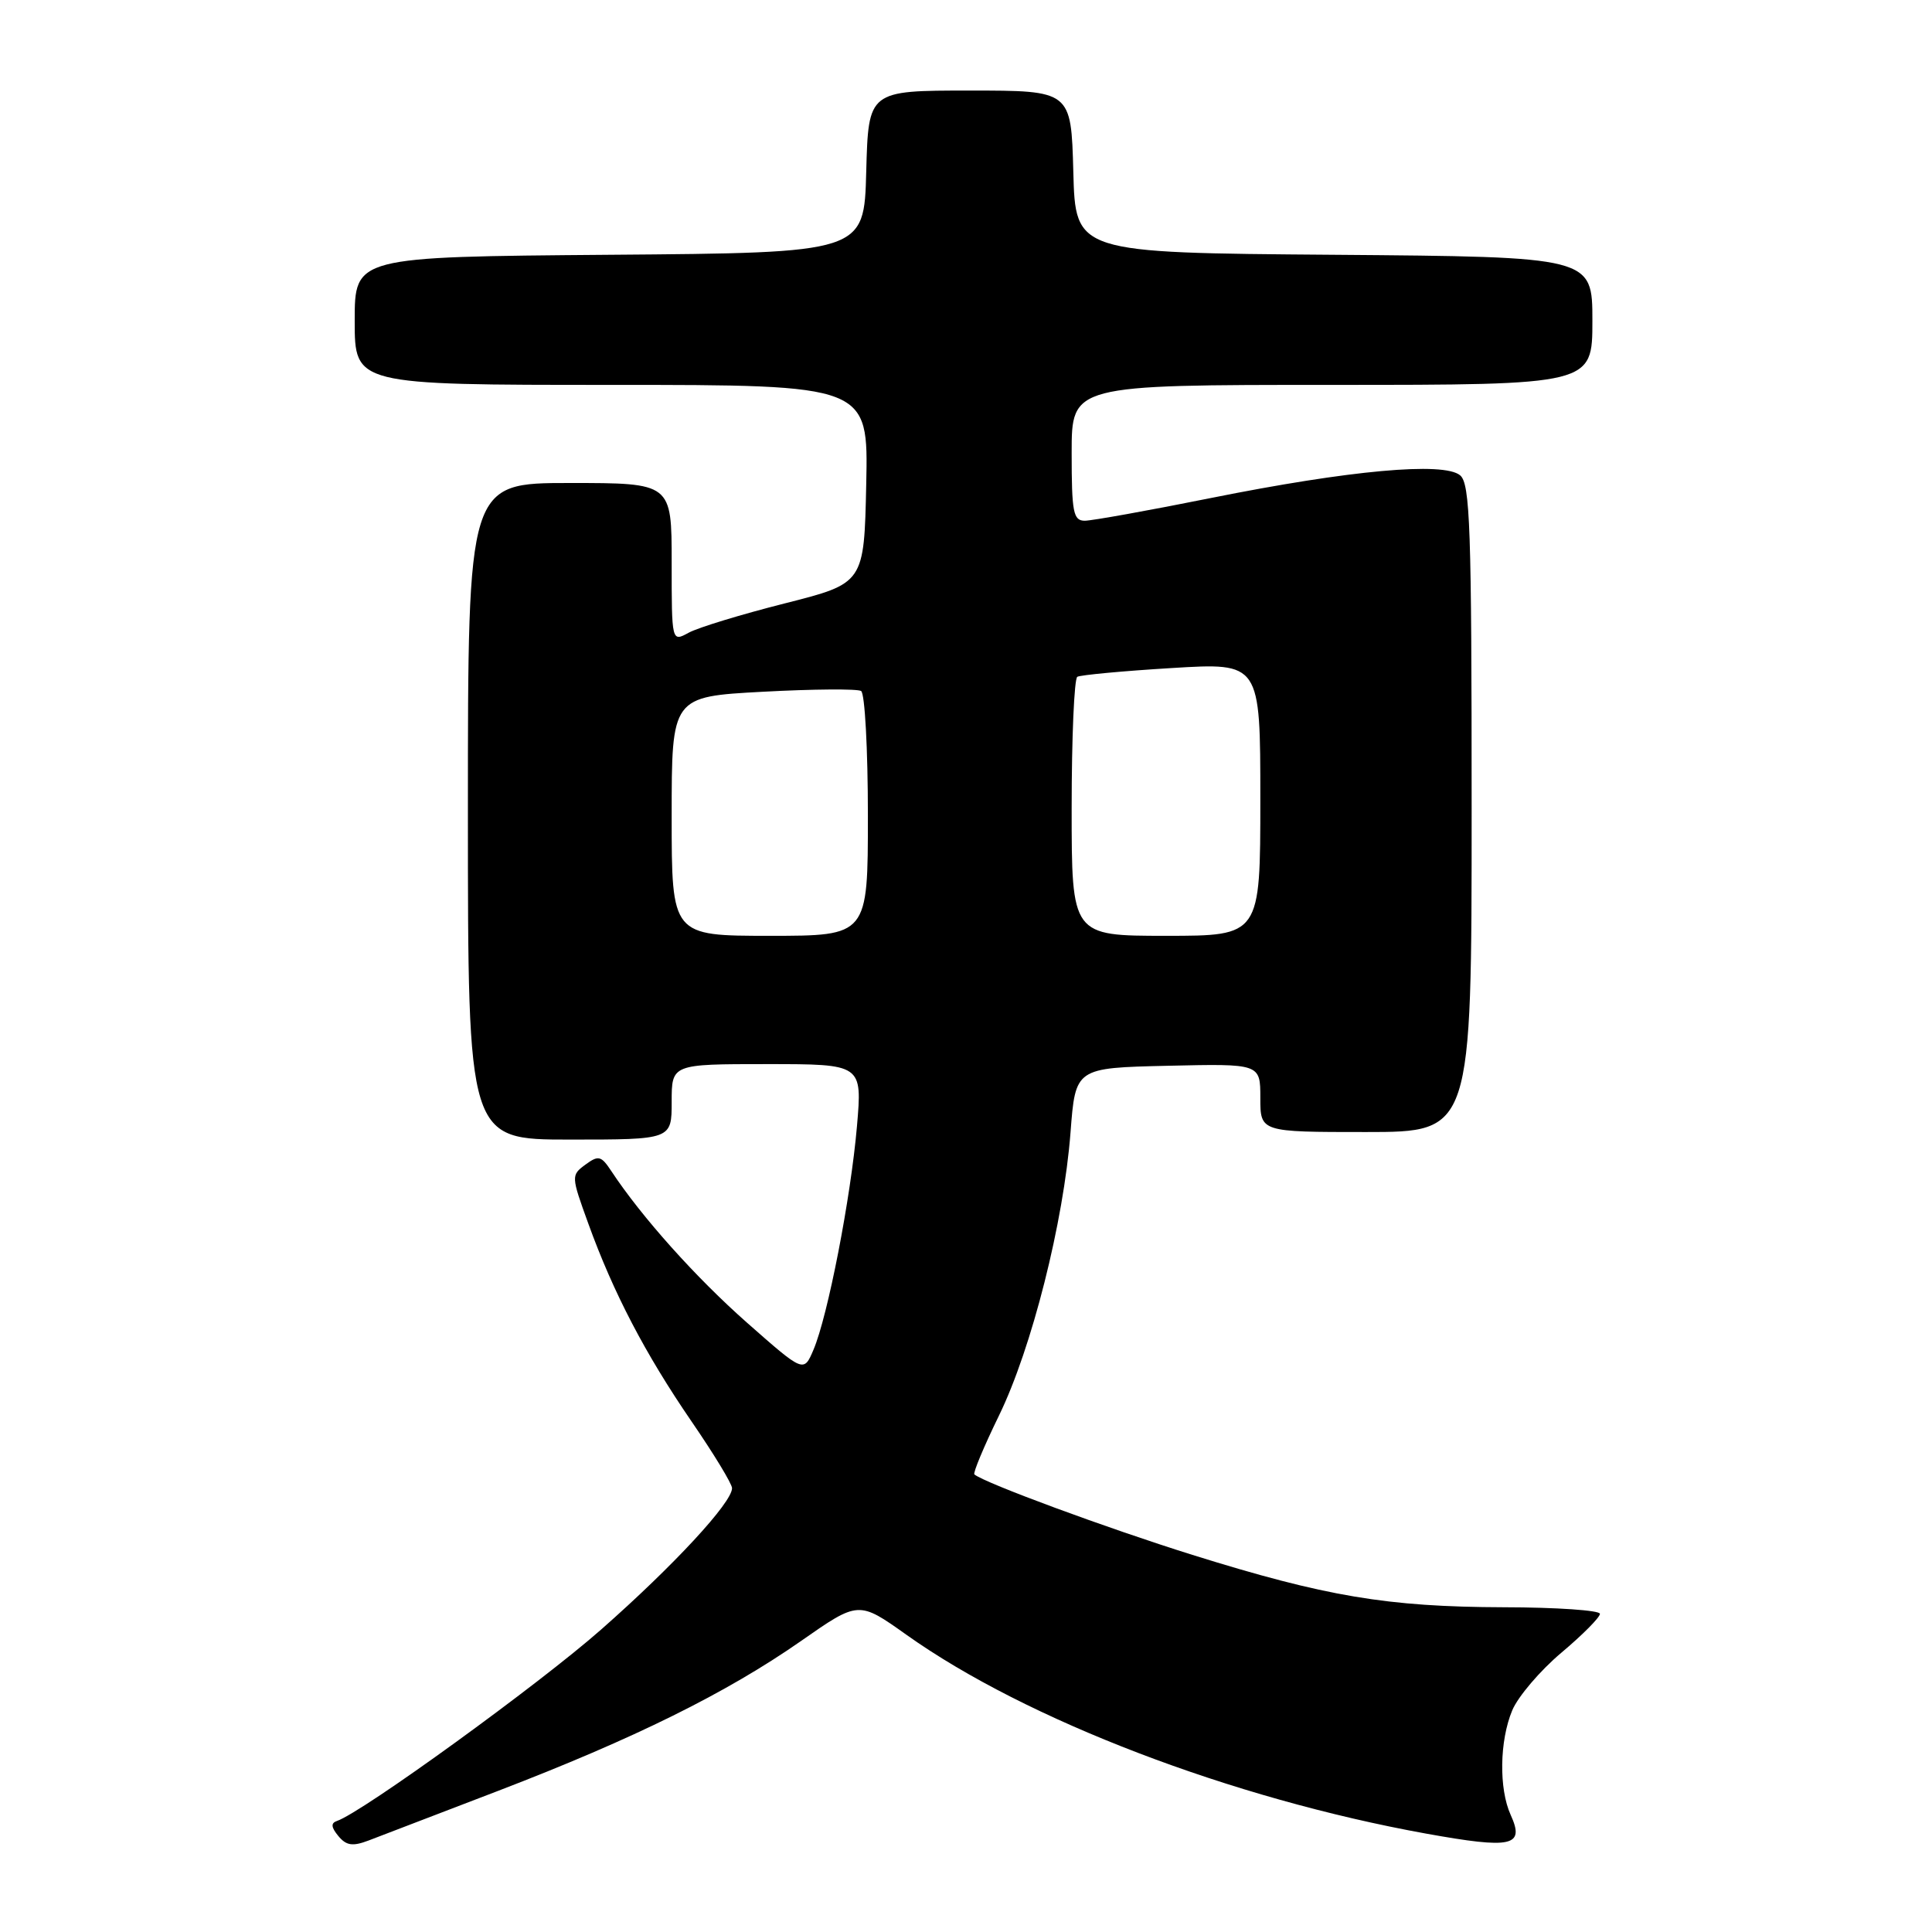 <?xml version="1.0" encoding="UTF-8" standalone="no"?>
<!DOCTYPE svg PUBLIC "-//W3C//DTD SVG 1.1//EN" "http://www.w3.org/Graphics/SVG/1.1/DTD/svg11.dtd" >
<svg xmlns="http://www.w3.org/2000/svg" xmlns:xlink="http://www.w3.org/1999/xlink" version="1.1" viewBox="0 0 256 256">
 <g >
 <path fill="currentColor"
d=" M 66.00 237.30 C 84.03 230.38 96.26 224.33 106.14 217.44 C 113.77 212.11 113.77 212.11 120.14 216.64 C 135.98 227.90 163.21 238.31 188.95 242.96 C 200.38 245.02 202.07 244.65 200.17 240.48 C 198.60 237.02 198.69 230.67 200.38 226.63 C 201.14 224.81 204.07 221.37 206.88 219.00 C 209.70 216.63 212.00 214.31 212.00 213.84 C 212.00 213.38 206.26 212.98 199.25 212.97 C 183.81 212.92 175.67 211.55 158.00 206.03 C 146.66 202.48 130.53 196.53 129.11 195.37 C 128.90 195.20 130.36 191.69 132.37 187.57 C 136.71 178.67 140.94 161.92 141.85 150.05 C 142.50 141.50 142.50 141.50 154.75 141.22 C 167.00 140.94 167.00 140.94 167.00 145.47 C 167.00 150.00 167.00 150.00 181.00 150.00 C 195.00 150.00 195.00 150.00 195.00 107.12 C 195.00 69.87 194.80 64.08 193.47 62.98 C 191.29 61.17 178.85 62.30 160.50 65.98 C 152.25 67.64 144.71 68.99 143.75 69.00 C 142.21 69.00 142.00 67.91 142.00 60.00 C 142.00 51.00 142.00 51.00 176.50 51.00 C 211.00 51.00 211.00 51.00 211.00 42.51 C 211.00 34.03 211.00 34.03 176.75 33.76 C 142.50 33.50 142.50 33.50 142.22 22.75 C 141.93 12.00 141.93 12.00 128.50 12.00 C 115.07 12.00 115.07 12.00 114.78 22.75 C 114.50 33.50 114.50 33.50 80.75 33.76 C 47.00 34.03 47.00 34.03 47.00 42.51 C 47.00 51.00 47.00 51.00 81.03 51.00 C 115.06 51.00 115.06 51.00 114.78 64.15 C 114.50 77.29 114.50 77.29 104.00 79.95 C 98.22 81.41 92.49 83.16 91.25 83.84 C 89.00 85.07 89.00 85.07 89.00 74.54 C 89.00 64.00 89.00 64.00 75.50 64.00 C 62.00 64.00 62.00 64.00 62.00 107.50 C 62.00 151.00 62.00 151.00 75.50 151.00 C 89.00 151.00 89.00 151.00 89.00 146.00 C 89.00 141.00 89.00 141.00 101.63 141.00 C 114.26 141.00 114.26 141.00 113.55 149.25 C 112.73 158.74 109.69 174.39 107.79 178.85 C 106.50 181.89 106.50 181.89 99.00 175.28 C 92.22 169.30 85.01 161.25 81.00 155.17 C 79.66 153.14 79.30 153.05 77.57 154.32 C 75.67 155.72 75.67 155.84 77.95 162.12 C 81.28 171.33 85.50 179.40 91.62 188.33 C 94.58 192.64 97.00 196.62 97.00 197.19 C 97.00 199.10 89.28 207.44 79.69 215.89 C 71.45 223.16 47.98 240.17 44.64 241.29 C 43.82 241.57 43.88 242.13 44.83 243.28 C 45.88 244.55 46.72 244.68 48.83 243.88 C 50.30 243.32 58.02 240.36 66.00 237.30 Z  M 89.00 108.15 C 89.00 92.31 89.00 92.31 101.10 91.66 C 107.76 91.30 113.61 91.26 114.10 91.56 C 114.60 91.87 115.00 99.29 115.00 108.06 C 115.00 124.00 115.00 124.00 102.00 124.00 C 89.00 124.00 89.00 124.00 89.00 108.15 Z  M 142.00 107.06 C 142.00 97.74 142.34 89.92 142.75 89.68 C 143.16 89.44 148.79 88.91 155.25 88.52 C 167.00 87.80 167.00 87.80 167.00 105.90 C 167.00 124.00 167.00 124.00 154.50 124.00 C 142.00 124.00 142.00 124.00 142.00 107.06 Z "/>
</g>
</svg>